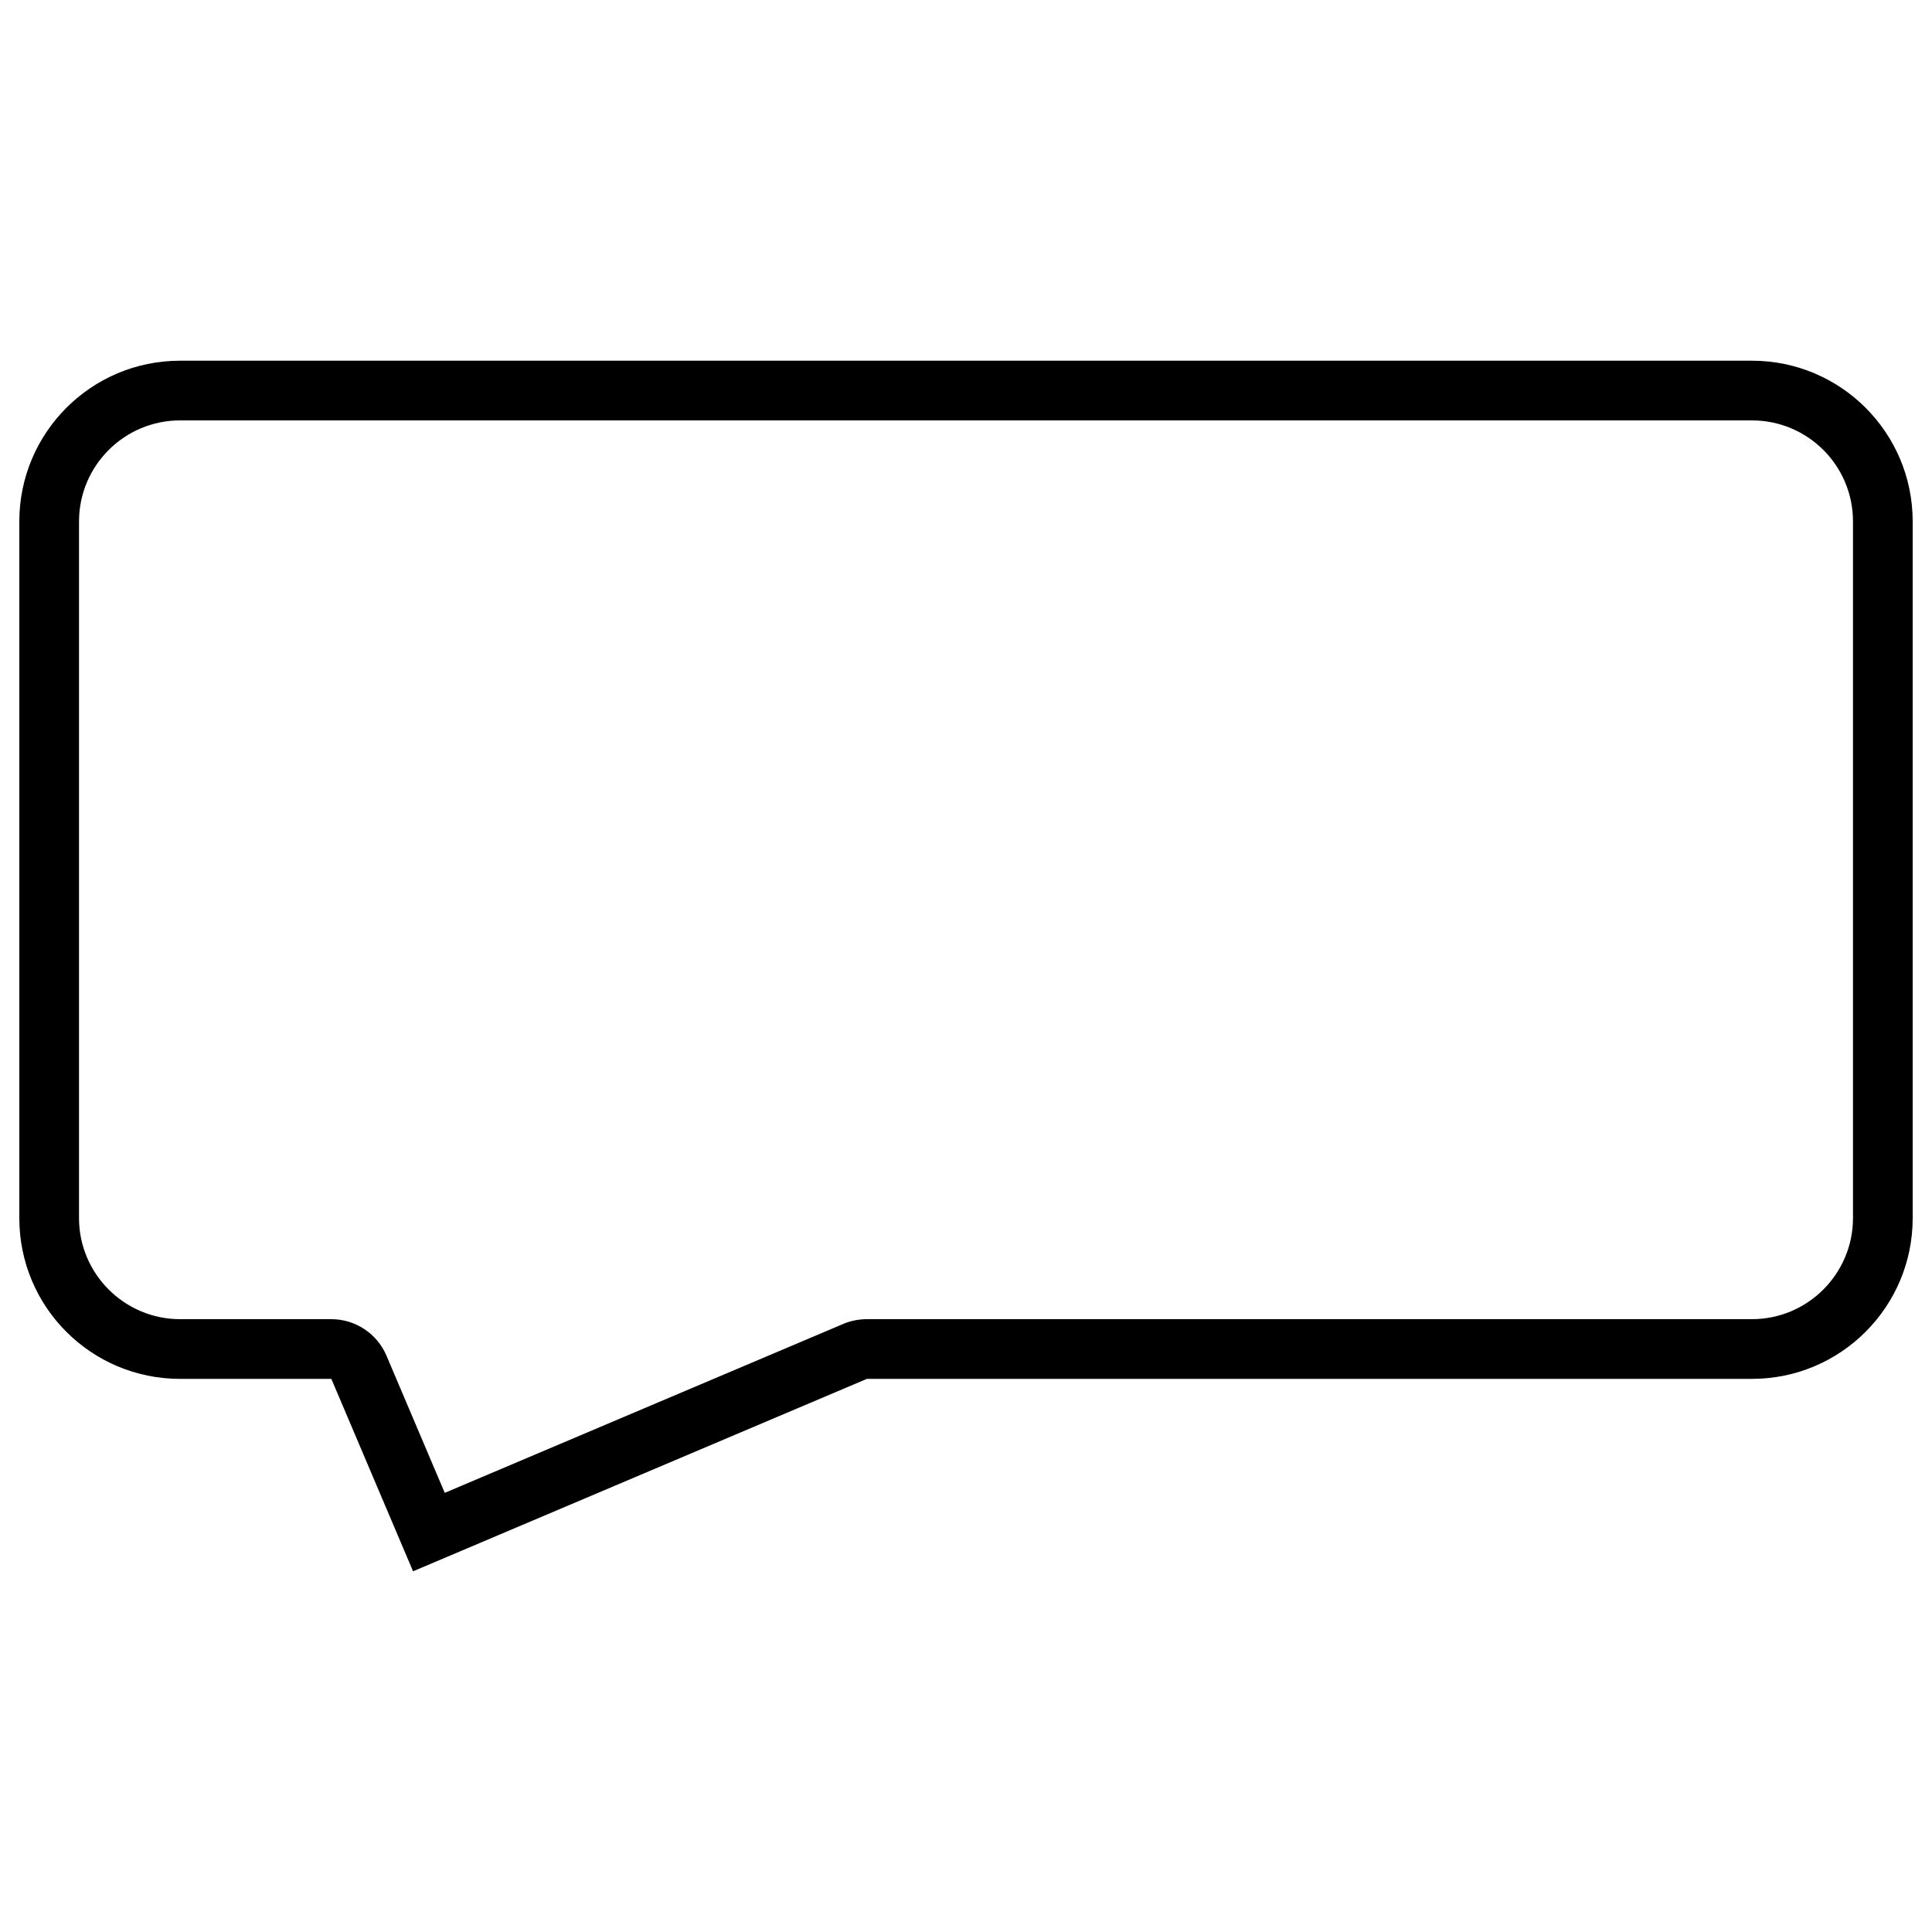 <?xml version="1.0" encoding="utf-8"?>
<!-- Svg Vector Icons : http://www.onlinewebfonts.com/icon -->
<!DOCTYPE svg PUBLIC "-//W3C//DTD SVG 1.1//EN" "http://www.w3.org/Graphics/SVG/1.1/DTD/svg11.dtd">
<svg version="1.1" xmlns="http://www.w3.org/2000/svg" xmlns:xlink="http://www.w3.org/1999/xlink" x="0px" y="0px" viewBox="0 0 1000 1000" enable-background="new 0 0 1000 1000" xml:space="preserve">
<g><g><path d="M906.8,217.6c28.9,0,52.3,23.4,52.3,52.3v360.6c0,28.8-23.5,52.3-52.3,52.3H448.7c-4.1,0-8.3,0.8-12.1,2.4l-206.4,87.5L200,701.6c-4.9-11.4-16.1-18.8-28.5-18.8H93.2c-28.8,0-52.3-23.5-52.3-52.3V269.9c0-28.8,23.4-52.3,52.3-52.3L906.8,217.6 M906.8,186.7H93.2c-46,0-83.2,37.3-83.2,83.2v360.6c0,46,37.2,83.2,83.2,83.2h78.3l42.3,99.6l234.9-99.6h458.1c46,0,83.2-37.3,83.2-83.2V269.9C990,224,952.8,186.7,906.8,186.7L906.8,186.7z"/></g><g></g><g></g><g></g><g></g><g></g><g></g><g></g><g></g><g></g><g></g><g></g><g></g><g></g><g></g><g></g></g>
</svg>